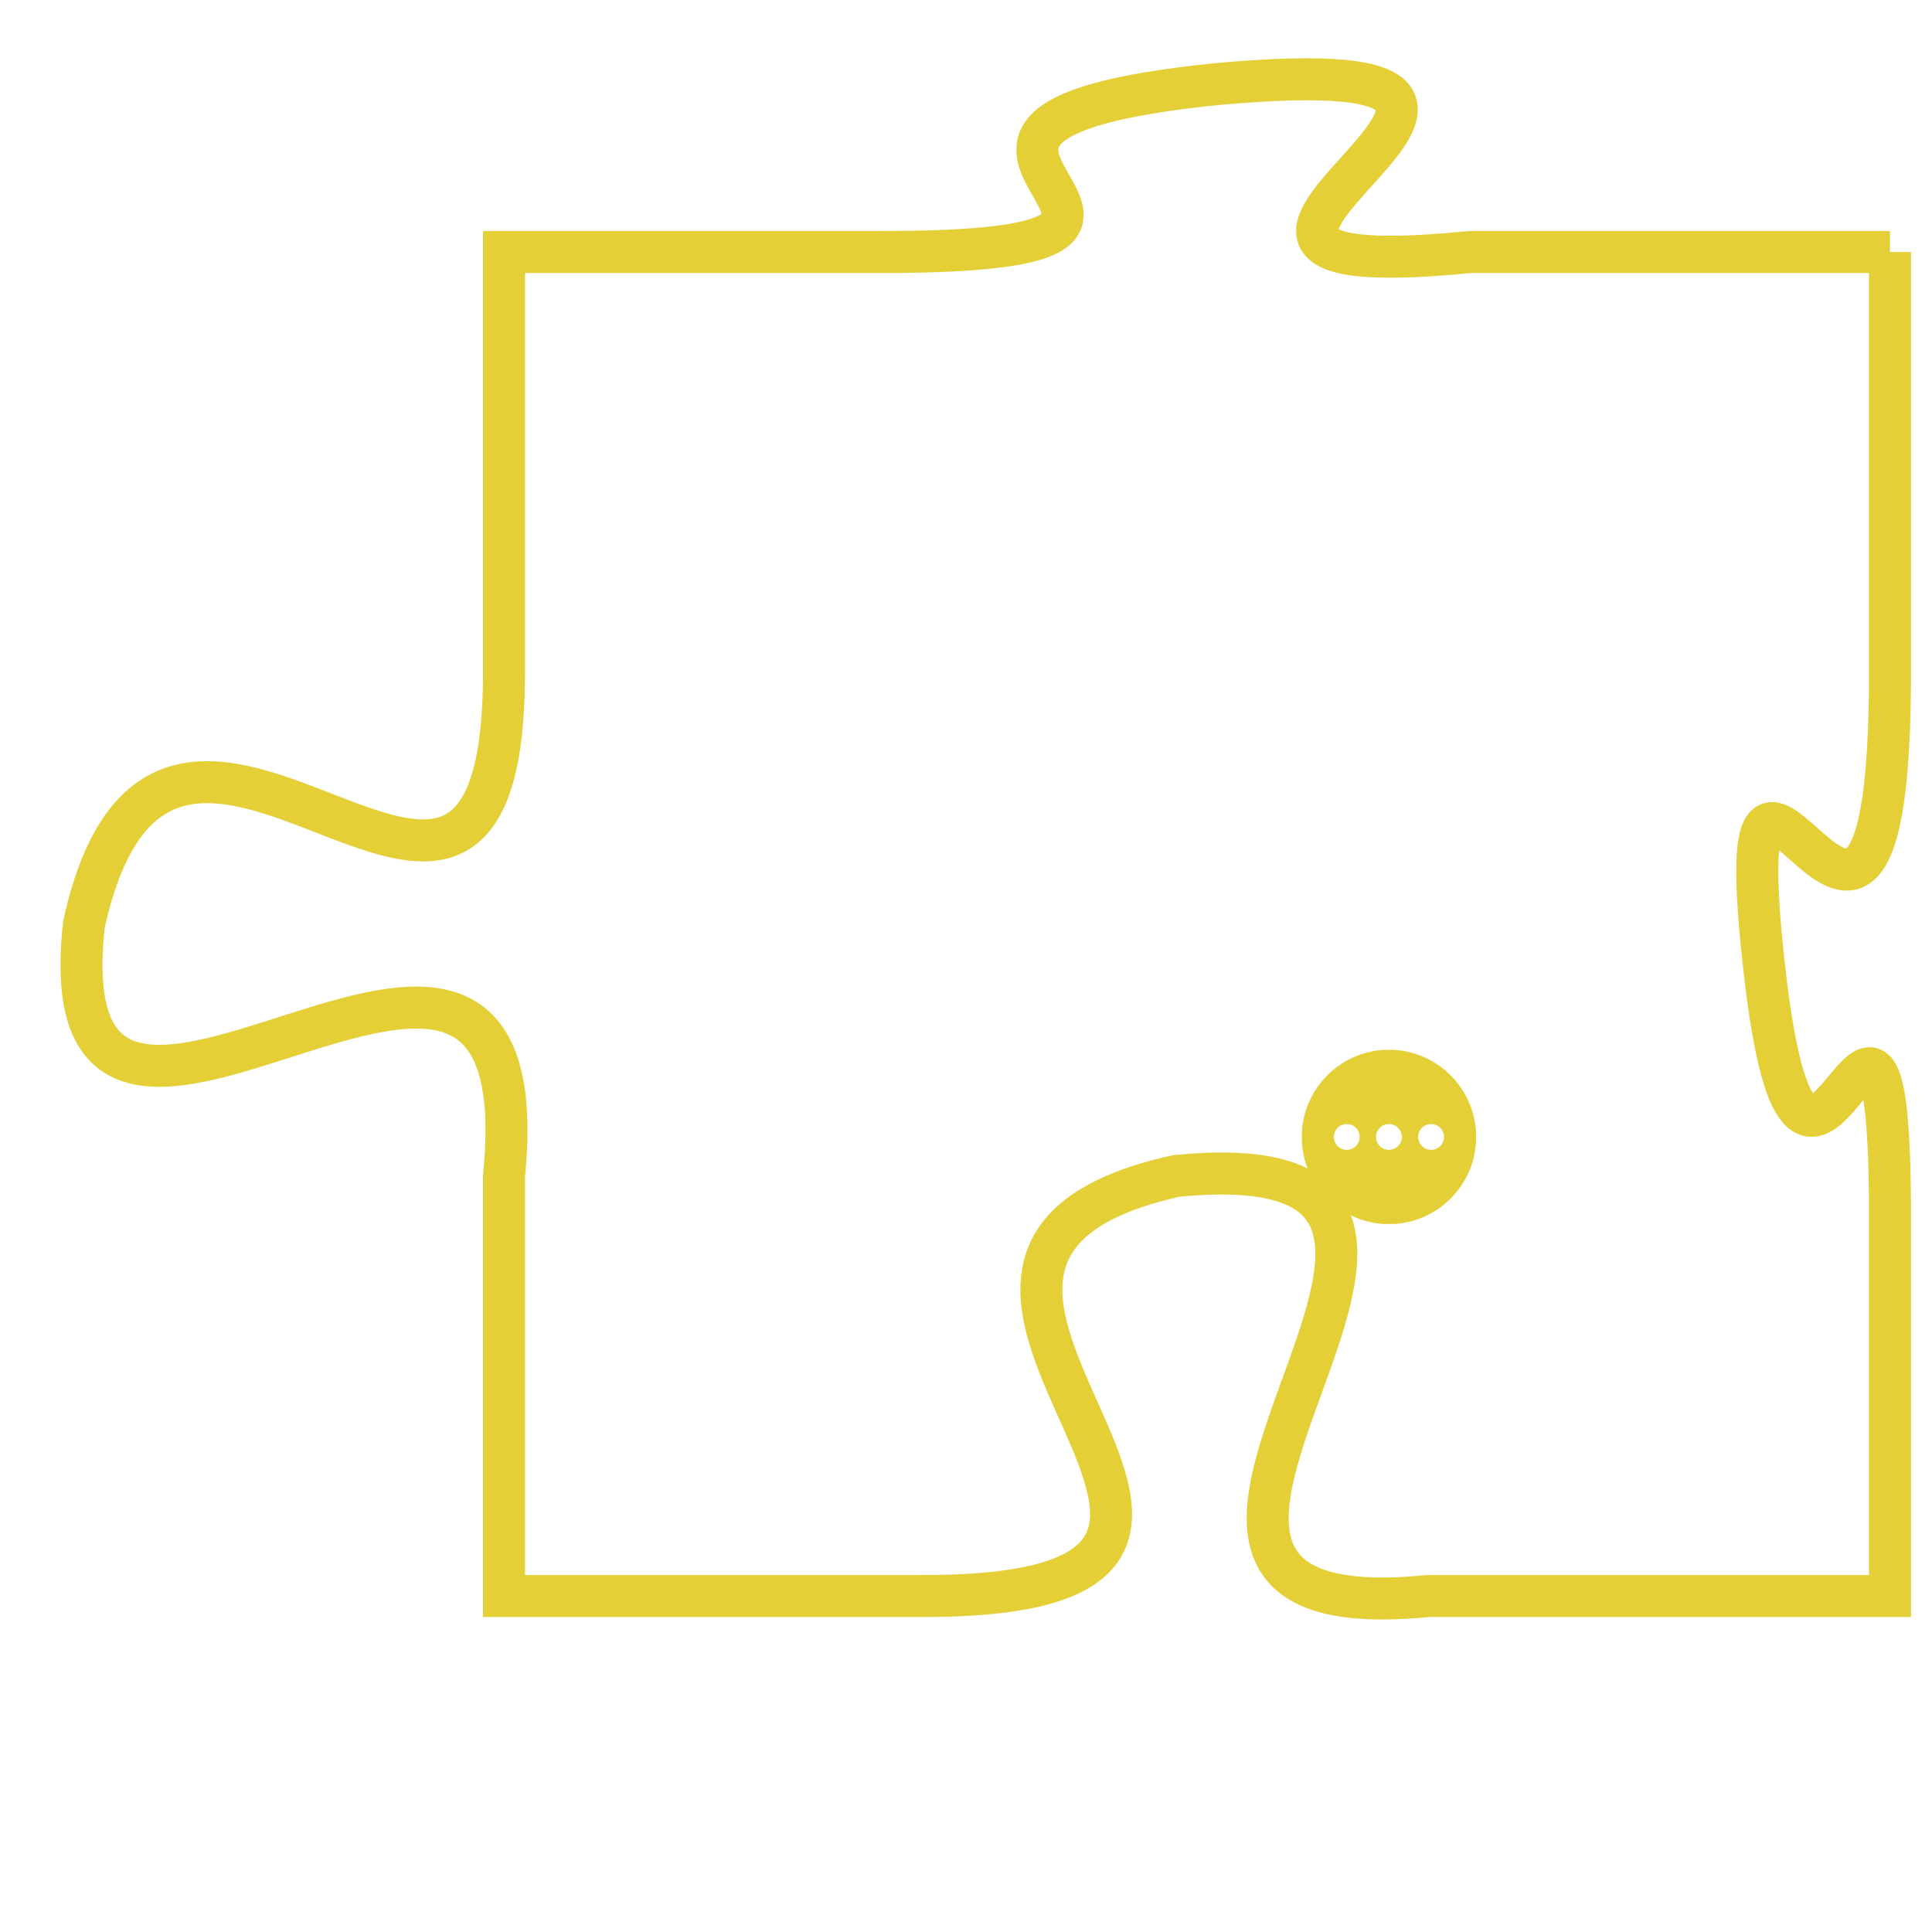 <svg version="1.1" xmlns="http://www.w3.org/2000/svg" xmlns:xlink="http://www.w3.org/1999/xlink" fill="transparent" x="0" y="0" width="350" height="350" preserveAspectRatio="xMinYMin slice"><style type="text/css">.links{fill:transparent;stroke: #E4CF37;}.links:hover{fill:#63D272; opacity:0.4;}</style><defs><g id="allt"><path id="t4951" d="M396,1216 L386,1216 C376,1217 391,1211 380,1212 C370,1213 382,1216 372,1216 L363,1216 363,1216 L363,1226 C363,1236 355,1223 353,1232 C352,1241 364,1228 363,1238 L363,1248 363,1248 L373,1248 C384,1248 370,1240 379,1238 C389,1237 375,1249 385,1248 L396,1248 396,1248 L396,1239 C396,1230 394,1242 393,1233 C392,1224 396,1237 396,1226 L396,1216"/></g><clipPath id="c" clipRule="evenodd" fill="transparent"><use href="#t4951"/></clipPath></defs><svg viewBox="351 1210 46 40" preserveAspectRatio="xMinYMin meet"><svg width="4380" height="2430"><g><image crossorigin="anonymous" x="0" y="0" href="https://nftpuzzle.license-token.com/assets/completepuzzle.svg" width="100%" height="100%" /><g class="links"><use href="#t4951"/></g></g></svg><svg x="382" y="1235" height="9%" width="9%" viewBox="0 0 330 330"><g><a xlink:href="https://nftpuzzle.license-token.com/" class="links"><title>See the most innovative NFT based token software licensing project</title><path fill="#E4CF37" id="more" d="M165,0C74.019,0,0,74.019,0,165s74.019,165,165,165s165-74.019,165-165S255.981,0,165,0z M85,190 c-13.785,0-25-11.215-25-25s11.215-25,25-25s25,11.215,25,25S98.785,190,85,190z M165,190c-13.785,0-25-11.215-25-25 s11.215-25,25-25s25,11.215,25,25S178.785,190,165,190z M245,190c-13.785,0-25-11.215-25-25s11.215-25,25-25 c13.785,0,25,11.215,25,25S258.785,190,245,190z"></path></a></g></svg></svg></svg>